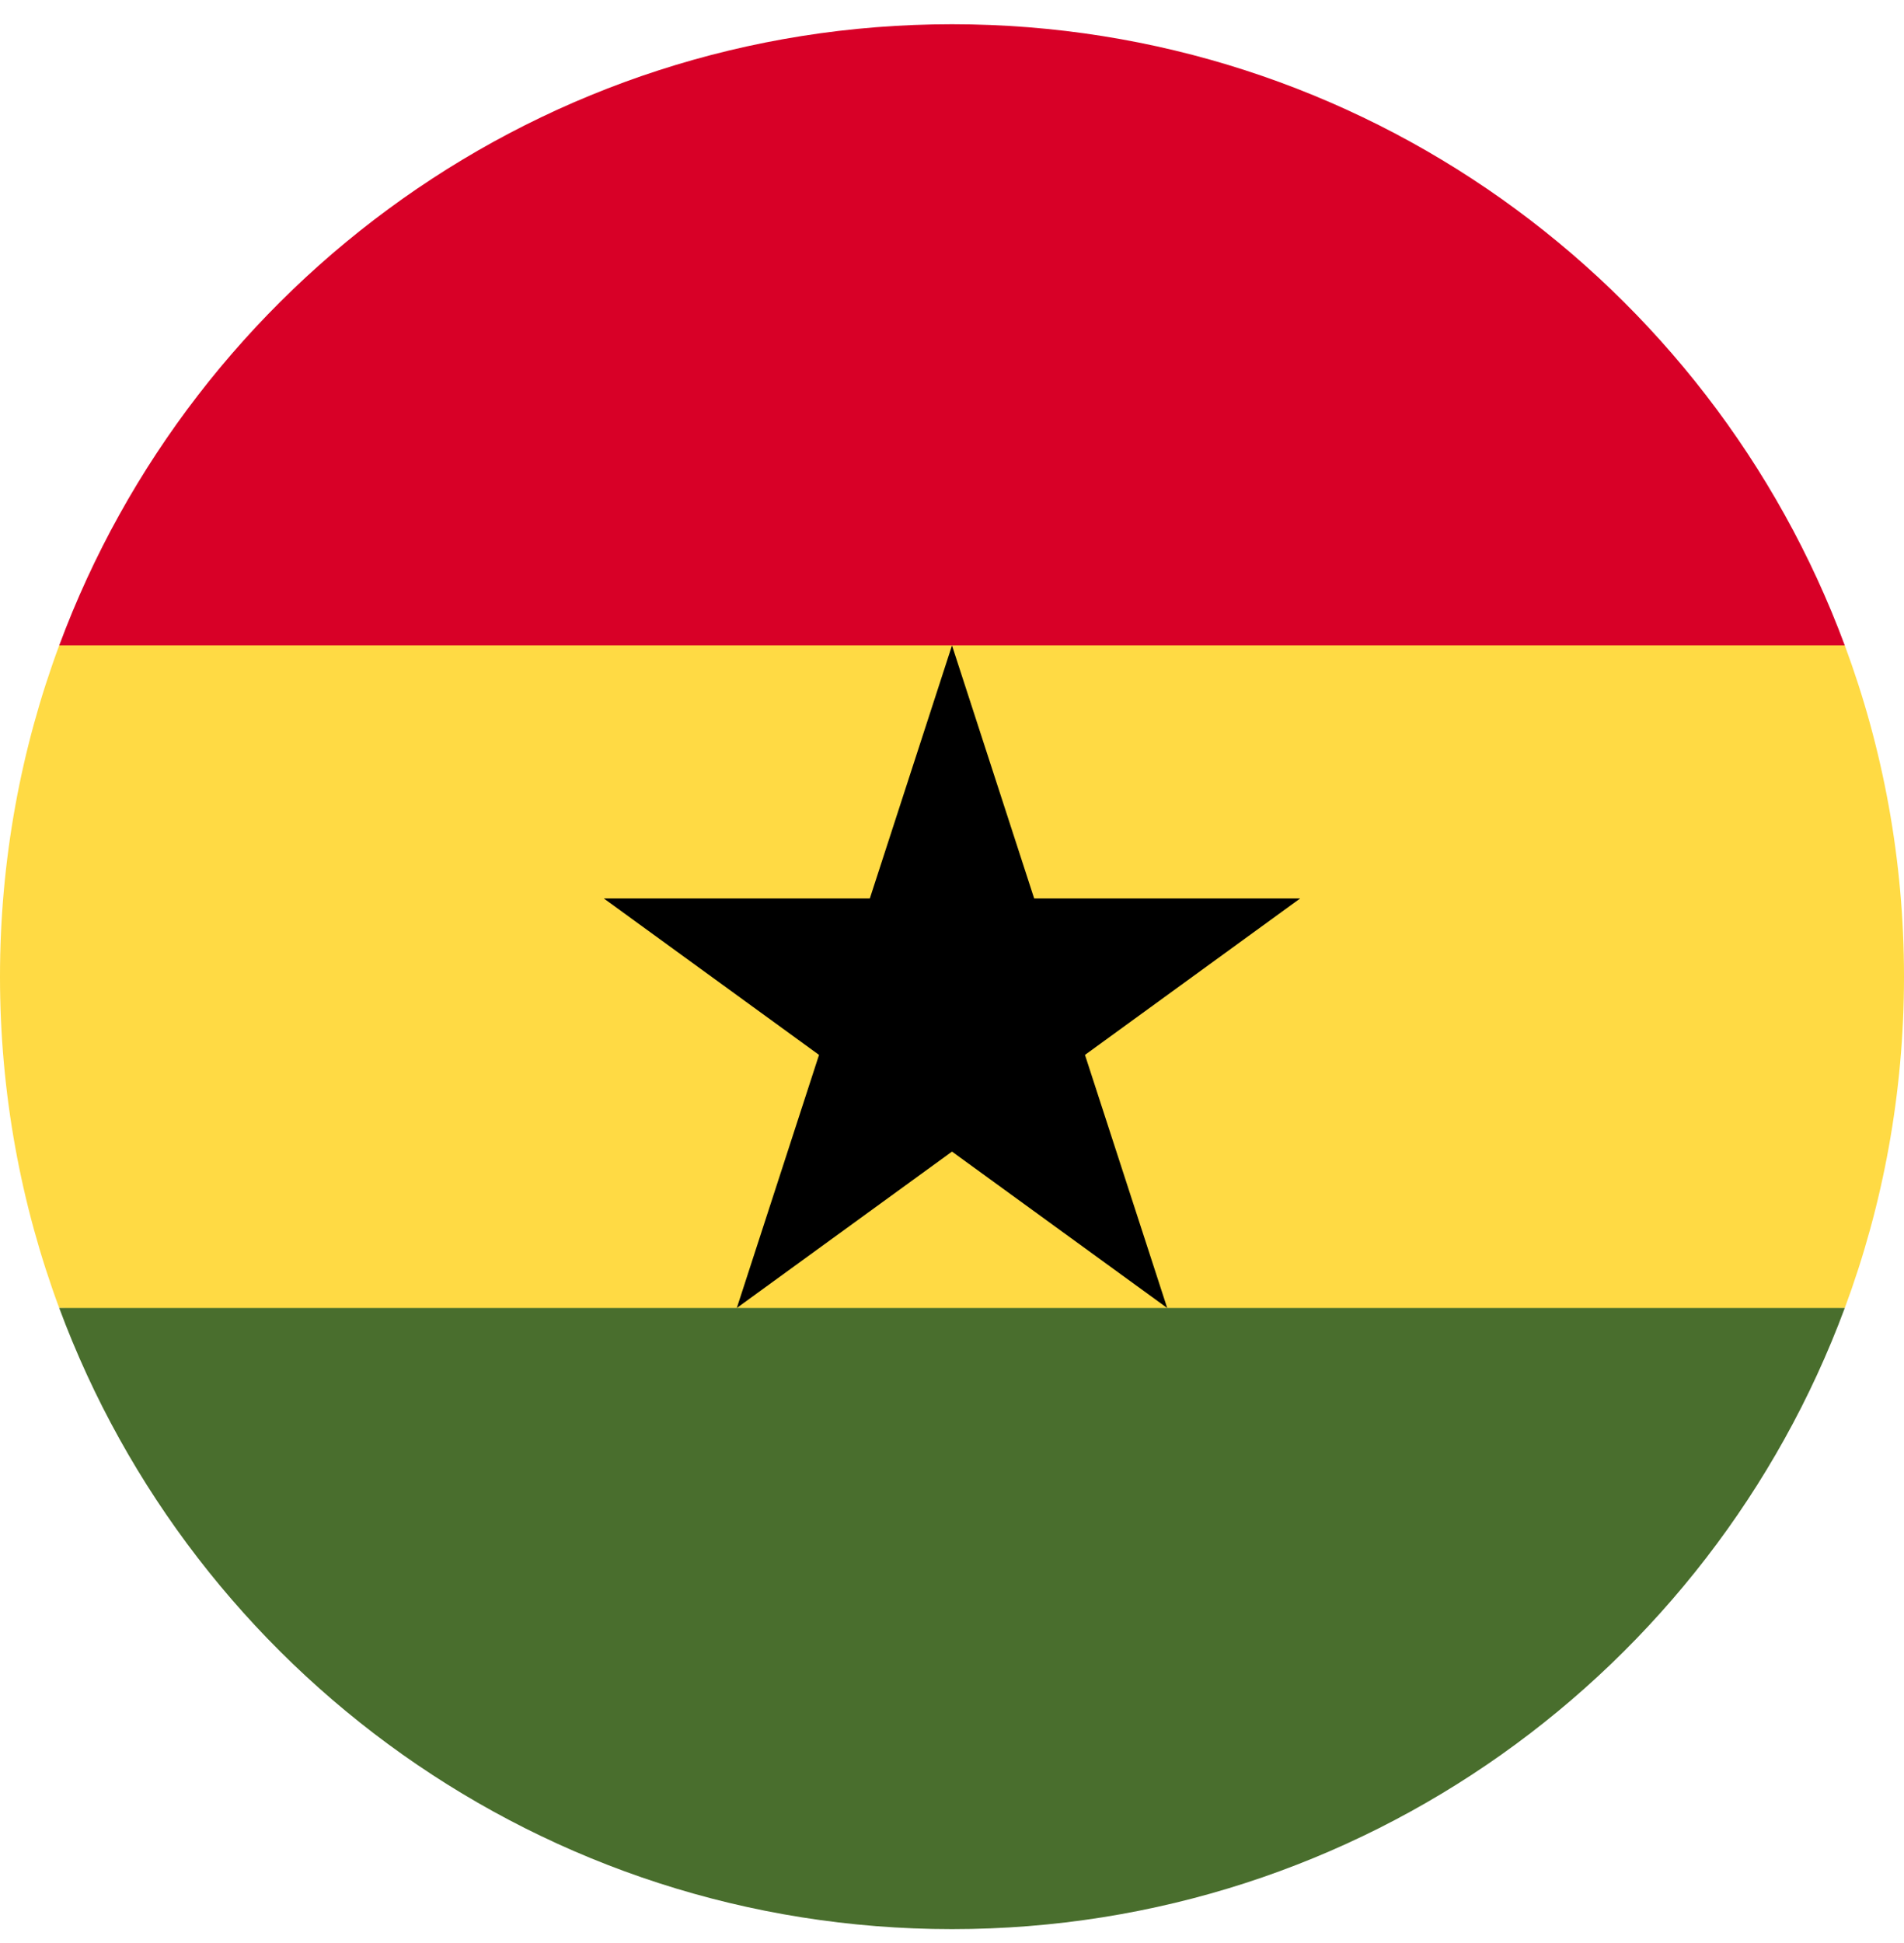 <svg width="50" height="51" viewBox="0 0 50 51" fill="none" xmlns="http://www.w3.org/2000/svg">
<g clip-path="url(#clip0_424_904)">
<path d="M0 25.636C0 28.694 0.55 31.624 1.555 34.332L25 35.419L48.445 34.332C49.45 31.624 50 28.694 50 25.636C50 22.578 49.45 19.649 48.445 16.941L25 15.854L1.555 16.941C0.55 19.649 0 22.578 0 25.636H0Z" fill="#FFDA44"/>
<path d="M25 0.636C14.251 0.636 5.087 7.421 1.555 16.941H48.445C44.913 7.421 35.749 0.636 25 0.636V0.636Z" fill="#D80027"/>
<path d="M48.445 34.332H1.555C5.087 43.852 14.251 50.636 25 50.636C35.749 50.636 44.913 43.852 48.445 34.332Z" fill="#496E2D"/>
<path d="M25 16.941L27.158 23.583H34.143L28.492 27.689L30.651 34.332L25 30.227L19.349 34.332L21.508 27.689L15.857 23.583H22.842L25 16.941Z" fill="black"/>
</g>
<defs>
<clipPath id="clip0_424_904">
<rect width="50" height="50" fill="white" transform="translate(0 0.636)"/>
</clipPath>
</defs>
</svg>
